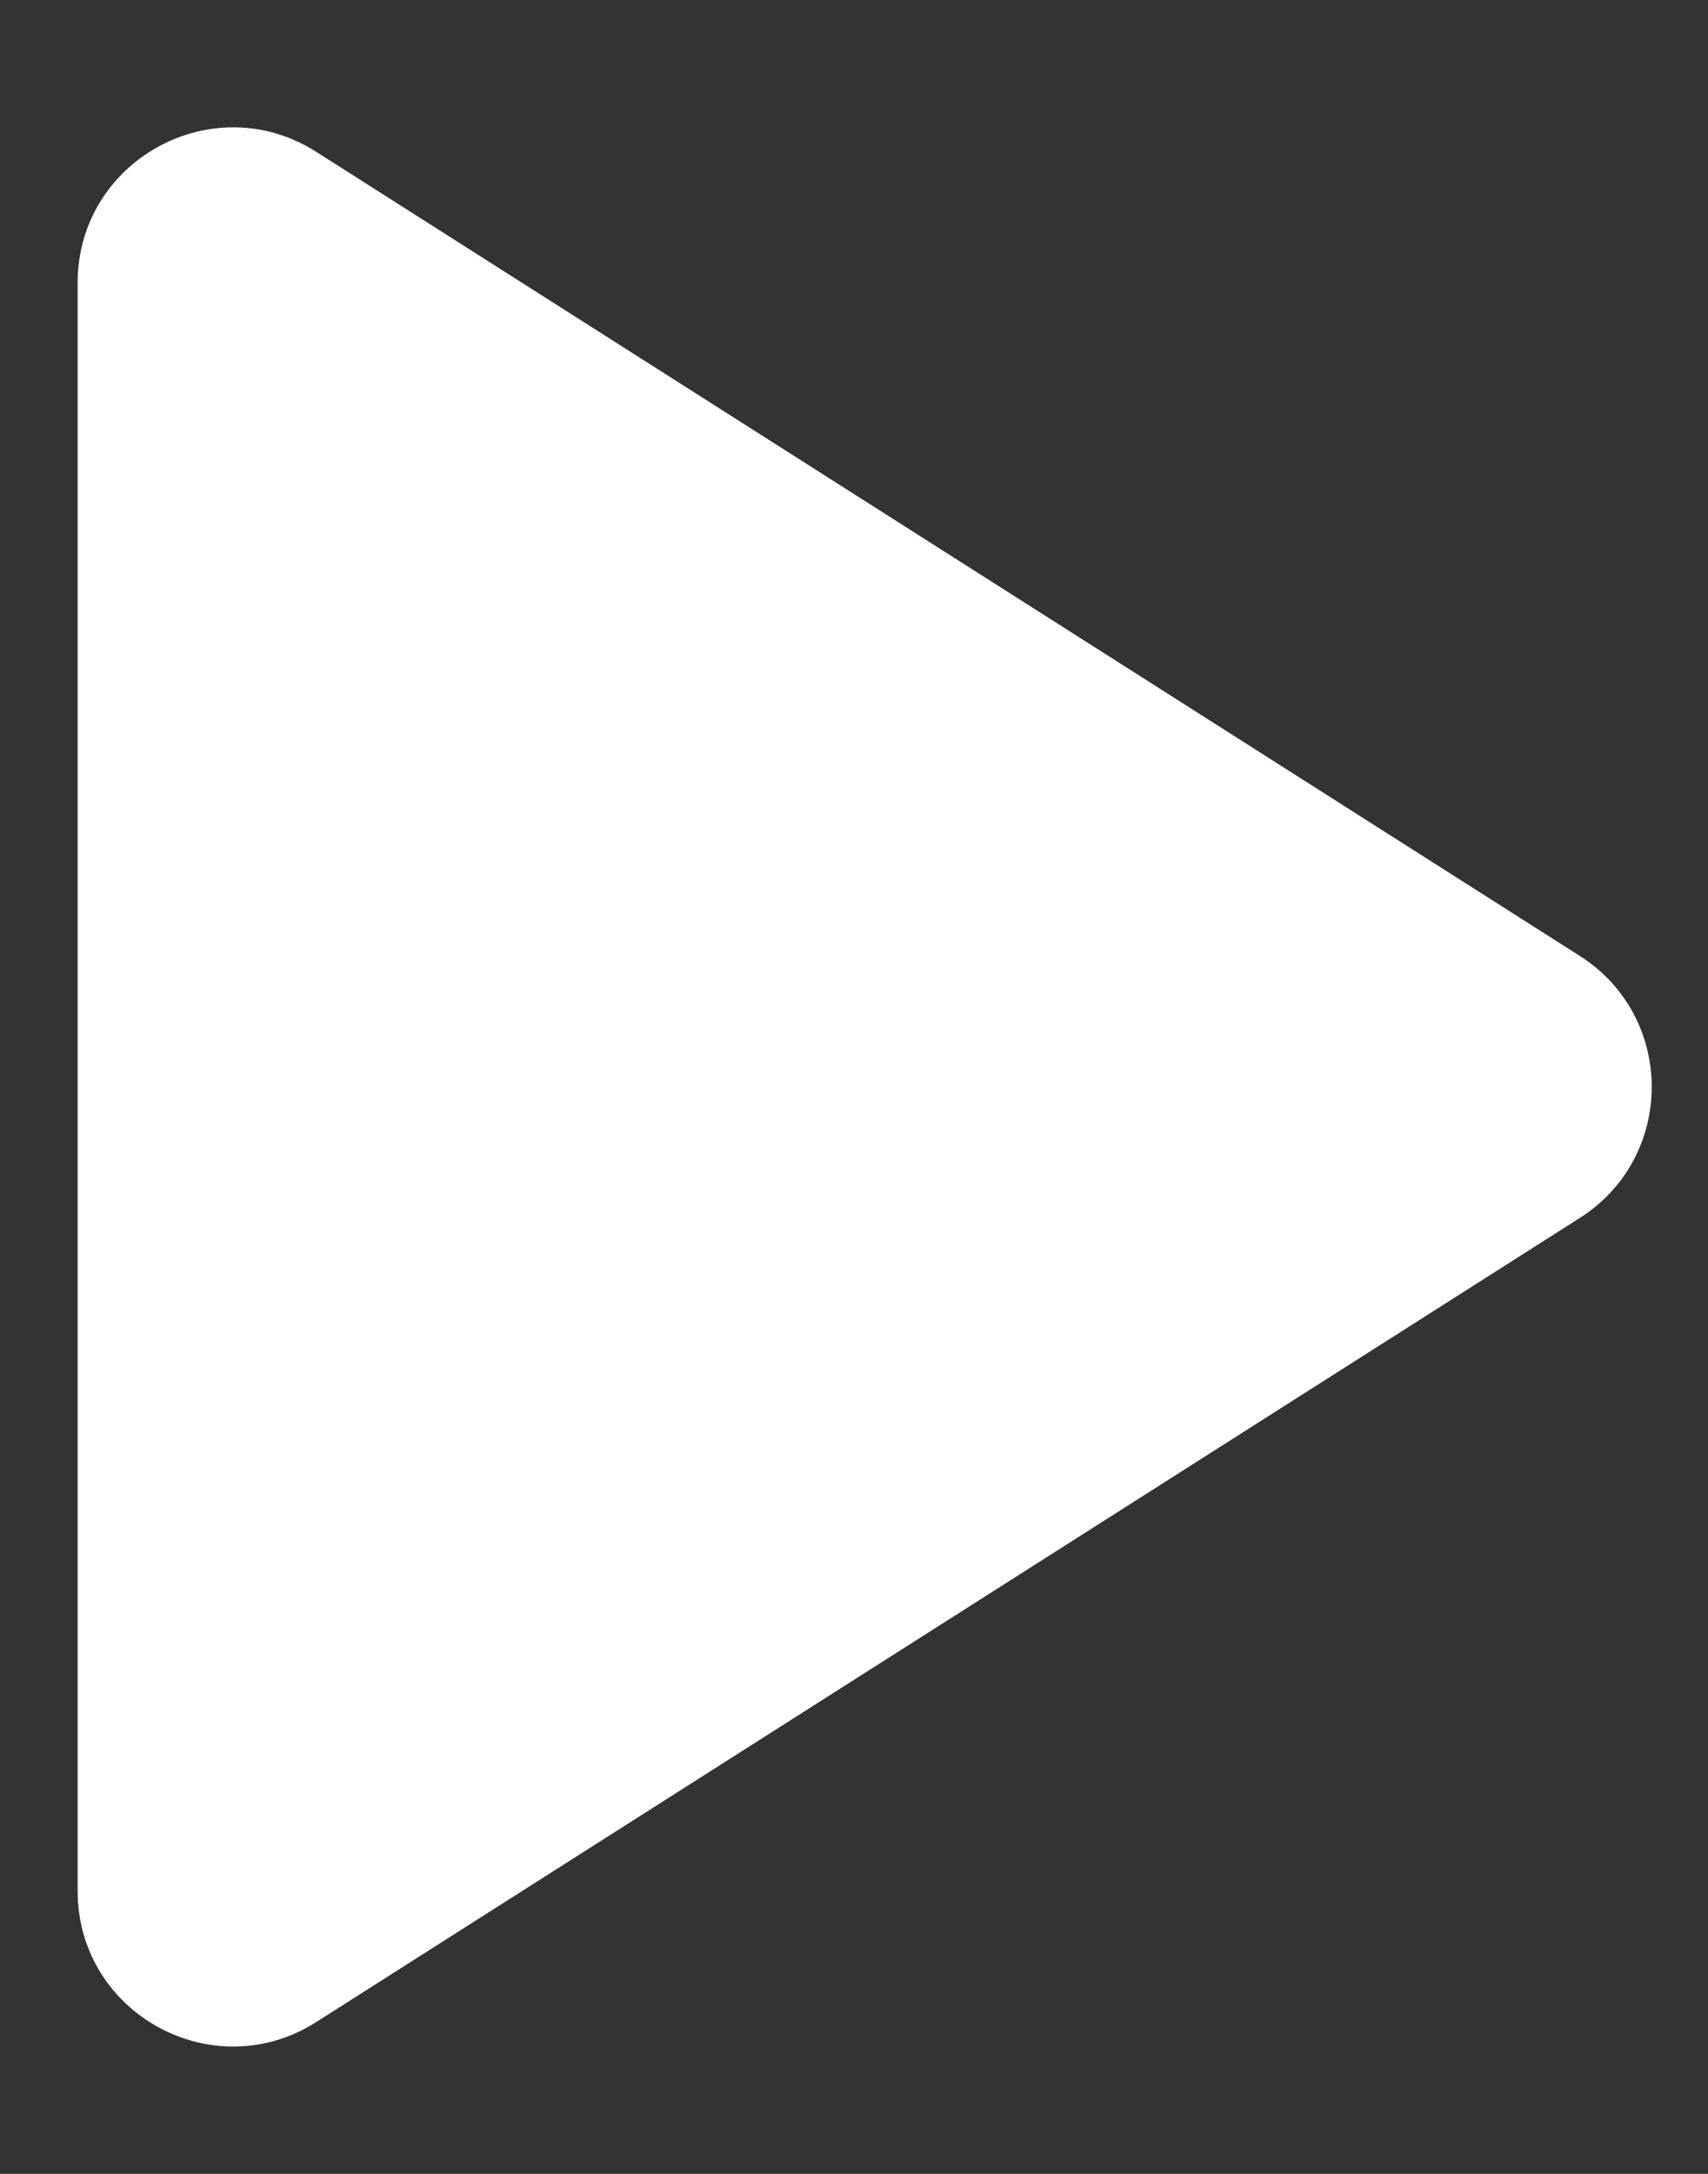 <svg width="11" height="14" viewBox="0 0 11 14" fill="none" xmlns="http://www.w3.org/2000/svg">
<rect x="0" y="0" width="11" height="14" fill="#333333" stroke="none"/>
<path d="M0.5 12.178C0.5 12.967 1.371 13.446 2.037 13.022L10.174 7.844C10.792 7.451 10.792 6.549 10.174 6.156L2.037 0.978C1.371 0.554 0.5 1.033 0.5 1.822V12.178Z" fill="#FFF"/>
</svg>
